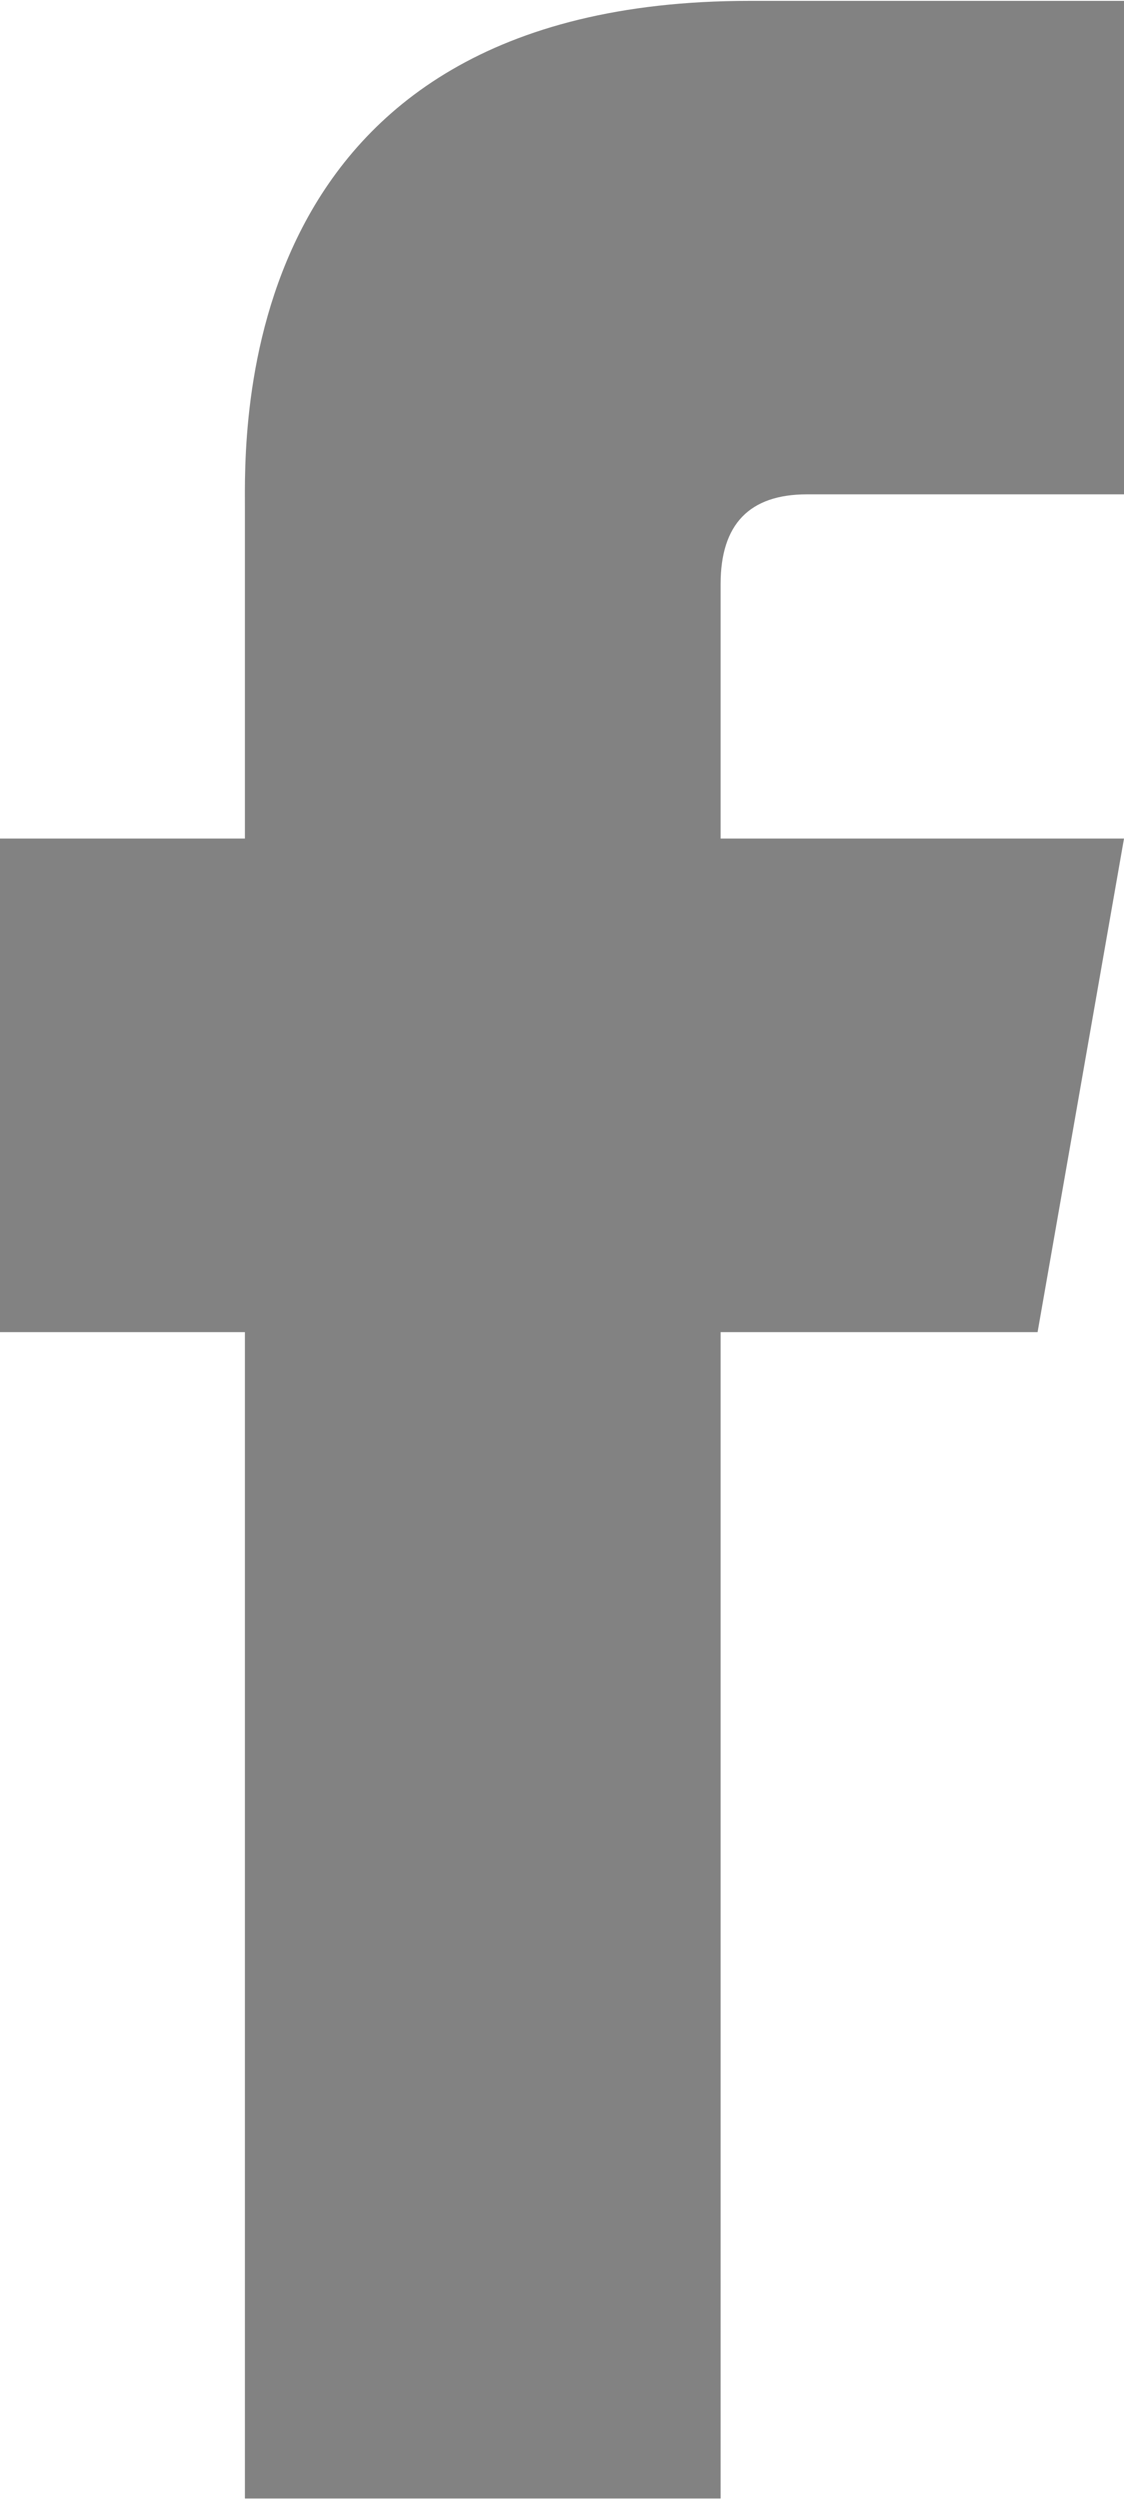 <svg width="9" height="20" viewBox="0 0 9 20" fill="none" xmlns="http://www.w3.org/2000/svg"><path d="M8.308 10.658H0V6.709h9l-.692 3.949z" fill="#828282"/><path d="M1.961 4.075V19.99H5.77V4.673c0-.478.23-.718.692-.718H9V.007H6c-4.154 0-4.039 3.47-4.039 4.068z" fill="#828282"/></svg>